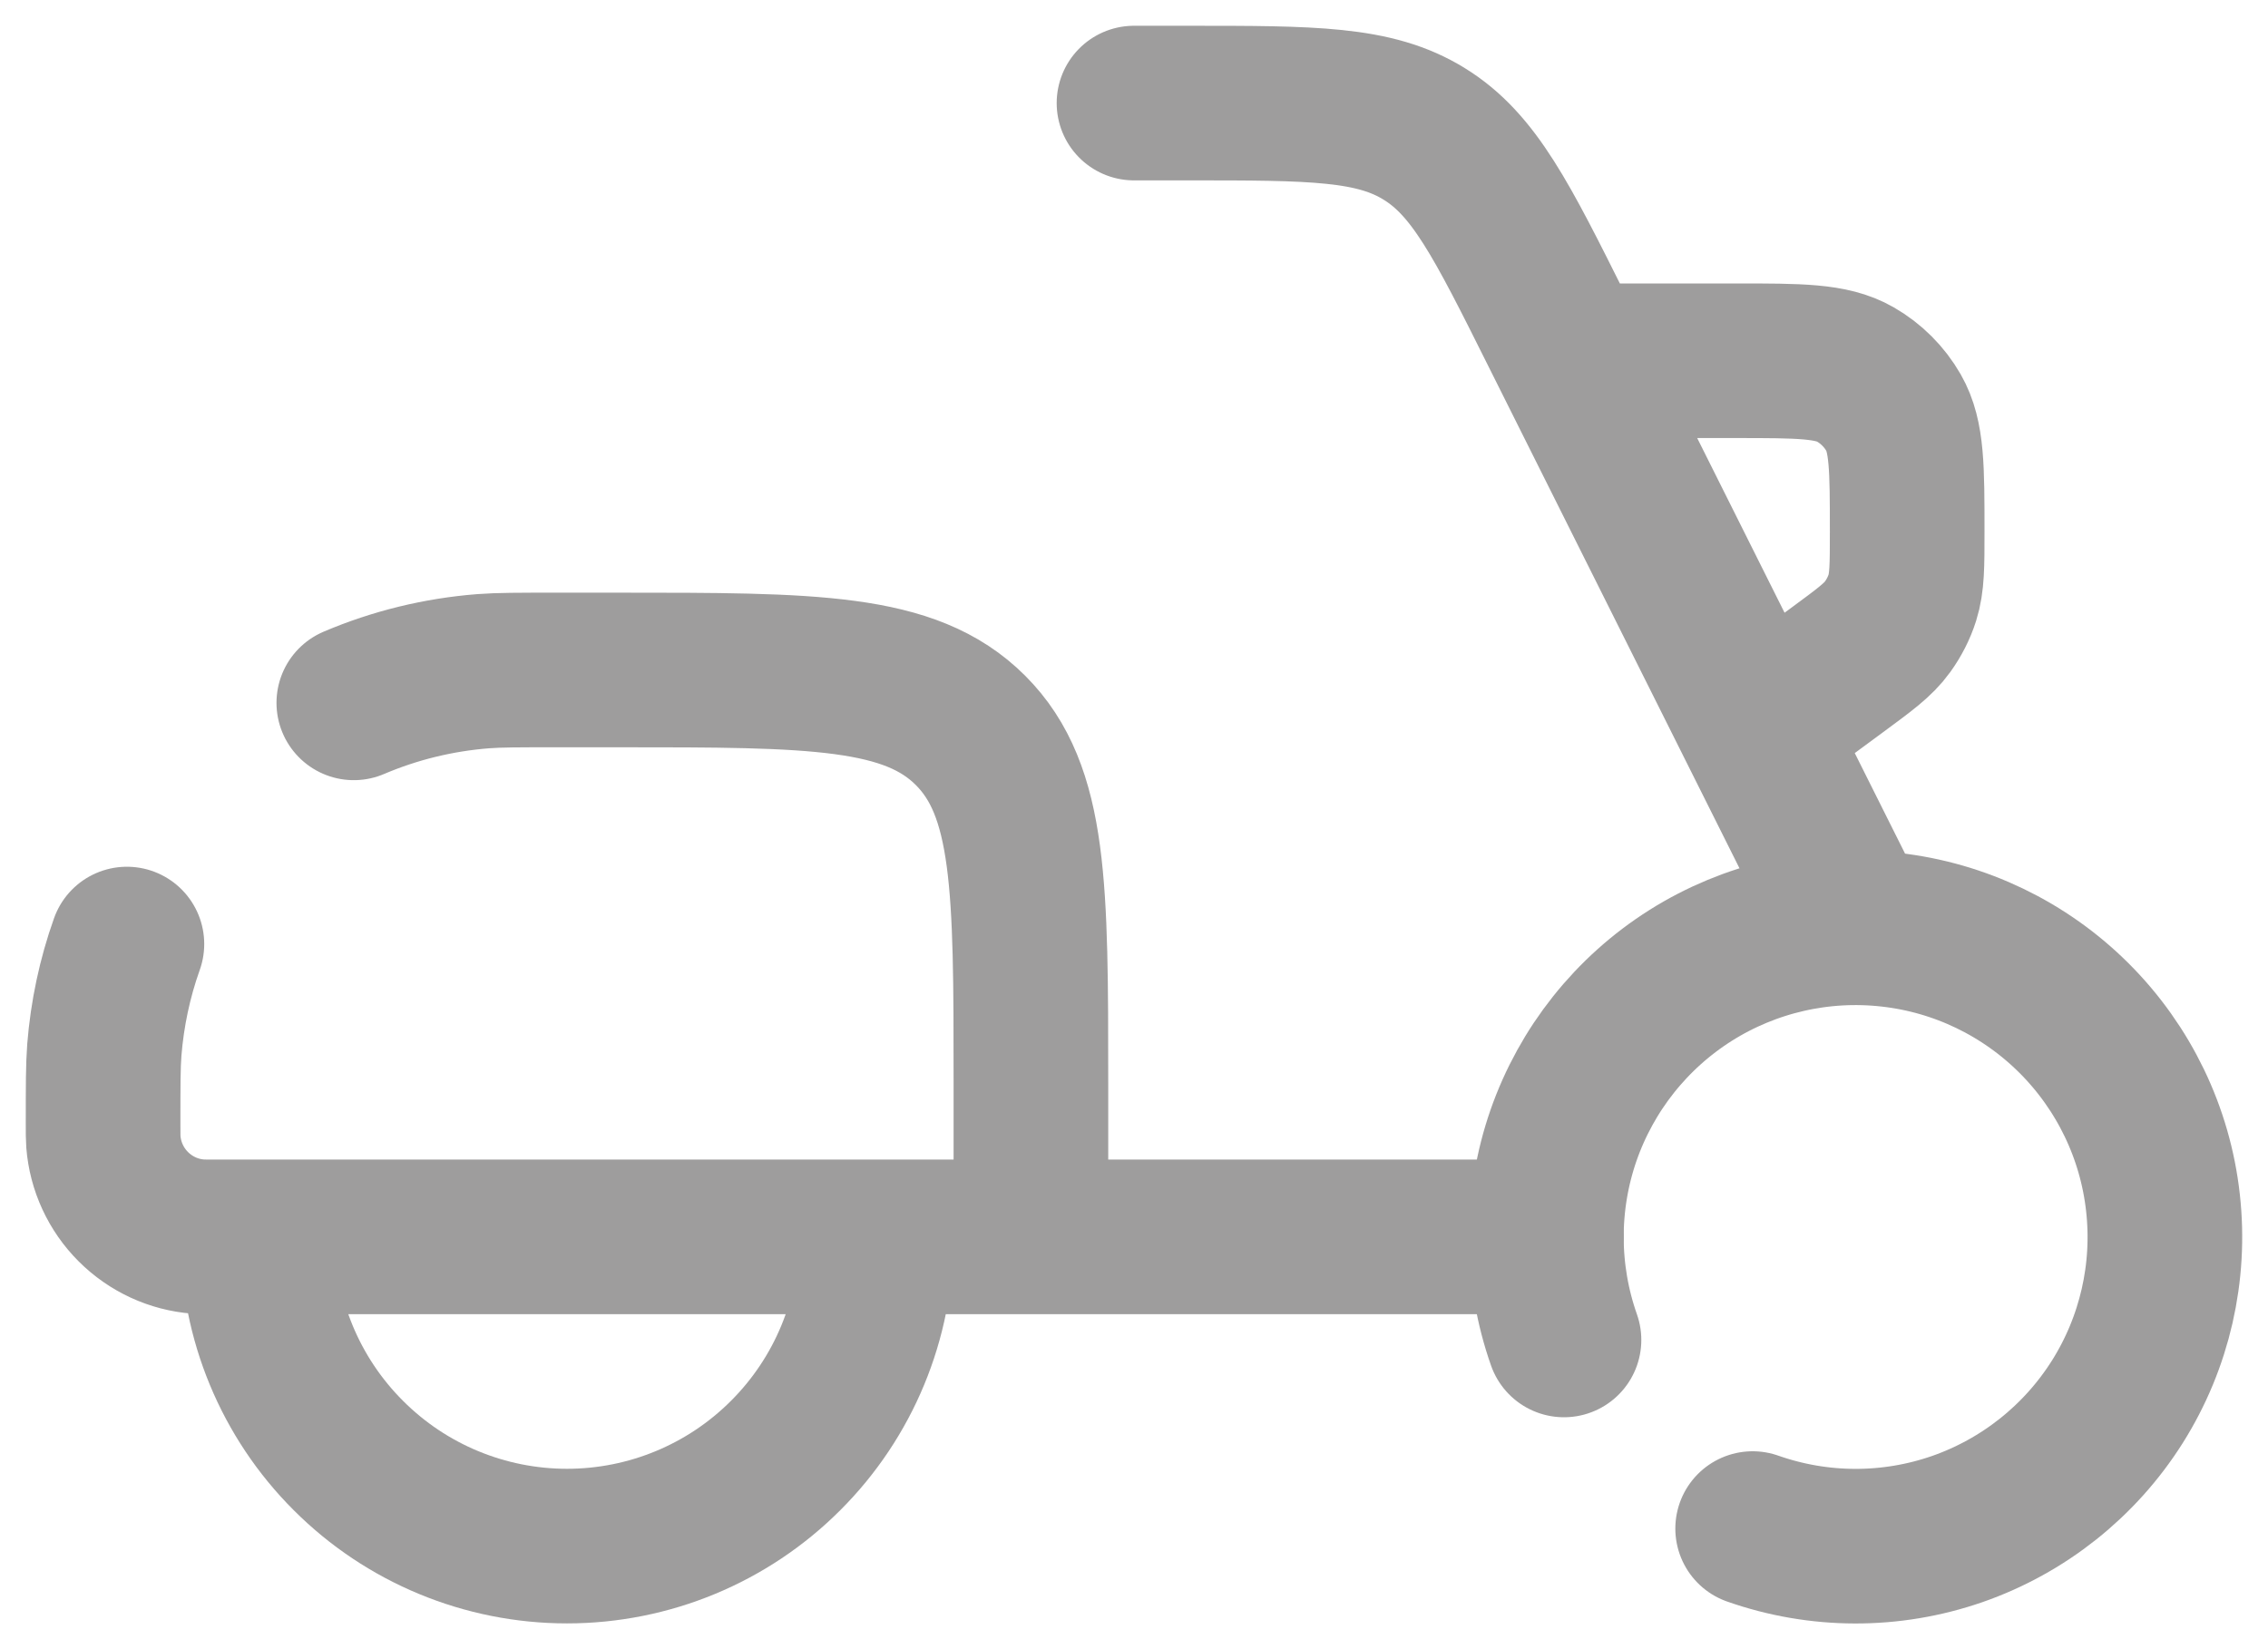 <svg width="22" height="16" viewBox="0 0 22 16" fill="none" xmlns="http://www.w3.org/2000/svg">
<path d="M10 12V10.5C10 8.614 10 7.672 9.414 7.086C8.828 6.5 7.886 6.5 6 6.5H5.4C5.029 6.5 4.843 6.5 4.686 6.512C4.254 6.546 3.831 6.649 3.432 6.819M10 12H15M10 12H2.1C2.007 12 1.96 12 1.922 11.997C1.685 11.979 1.462 11.876 1.293 11.707C1.125 11.539 1.022 11.316 1.003 11.079C1 11.039 1 10.993 1 10.9C1 10.529 1 10.343 1.012 10.186C1.04 9.836 1.113 9.49 1.231 9.159M8.5 12C8.5 12.796 8.184 13.559 7.621 14.121C7.059 14.684 6.296 15 5.5 15C4.704 15 3.941 14.684 3.379 14.121C2.816 13.559 2.5 12.796 2.5 12M11 1H11.528C12.731 1 13.332 1 13.815 1.299C14.299 1.597 14.568 2.135 15.105 3.211L18 9M17.143 7L17.824 6.498C18.087 6.304 18.219 6.208 18.31 6.081C18.372 5.995 18.421 5.9 18.453 5.799C18.5 5.65 18.5 5.487 18.5 5.161C18.5 4.543 18.5 4.235 18.368 4.004C18.279 3.849 18.151 3.721 17.996 3.632C17.766 3.5 17.456 3.5 16.839 3.5H15.5" stroke="#9E9D9D" stroke-width="1.5" stroke-linecap="round"/>
<path d="M17.001 14.83C17.643 15.056 18.342 15.058 18.985 14.835C19.628 14.611 20.175 14.176 20.538 13.601C20.901 13.025 21.057 12.343 20.981 11.667C20.906 10.991 20.602 10.361 20.121 9.88C19.64 9.399 19.01 9.095 18.334 9.02C17.658 8.944 16.976 9.1 16.4 9.463C15.825 9.826 15.39 10.373 15.166 11.016C14.943 11.659 14.945 12.358 15.171 13" stroke="#9E9D9D" stroke-width="1.5" stroke-linecap="round"/>
</svg>

